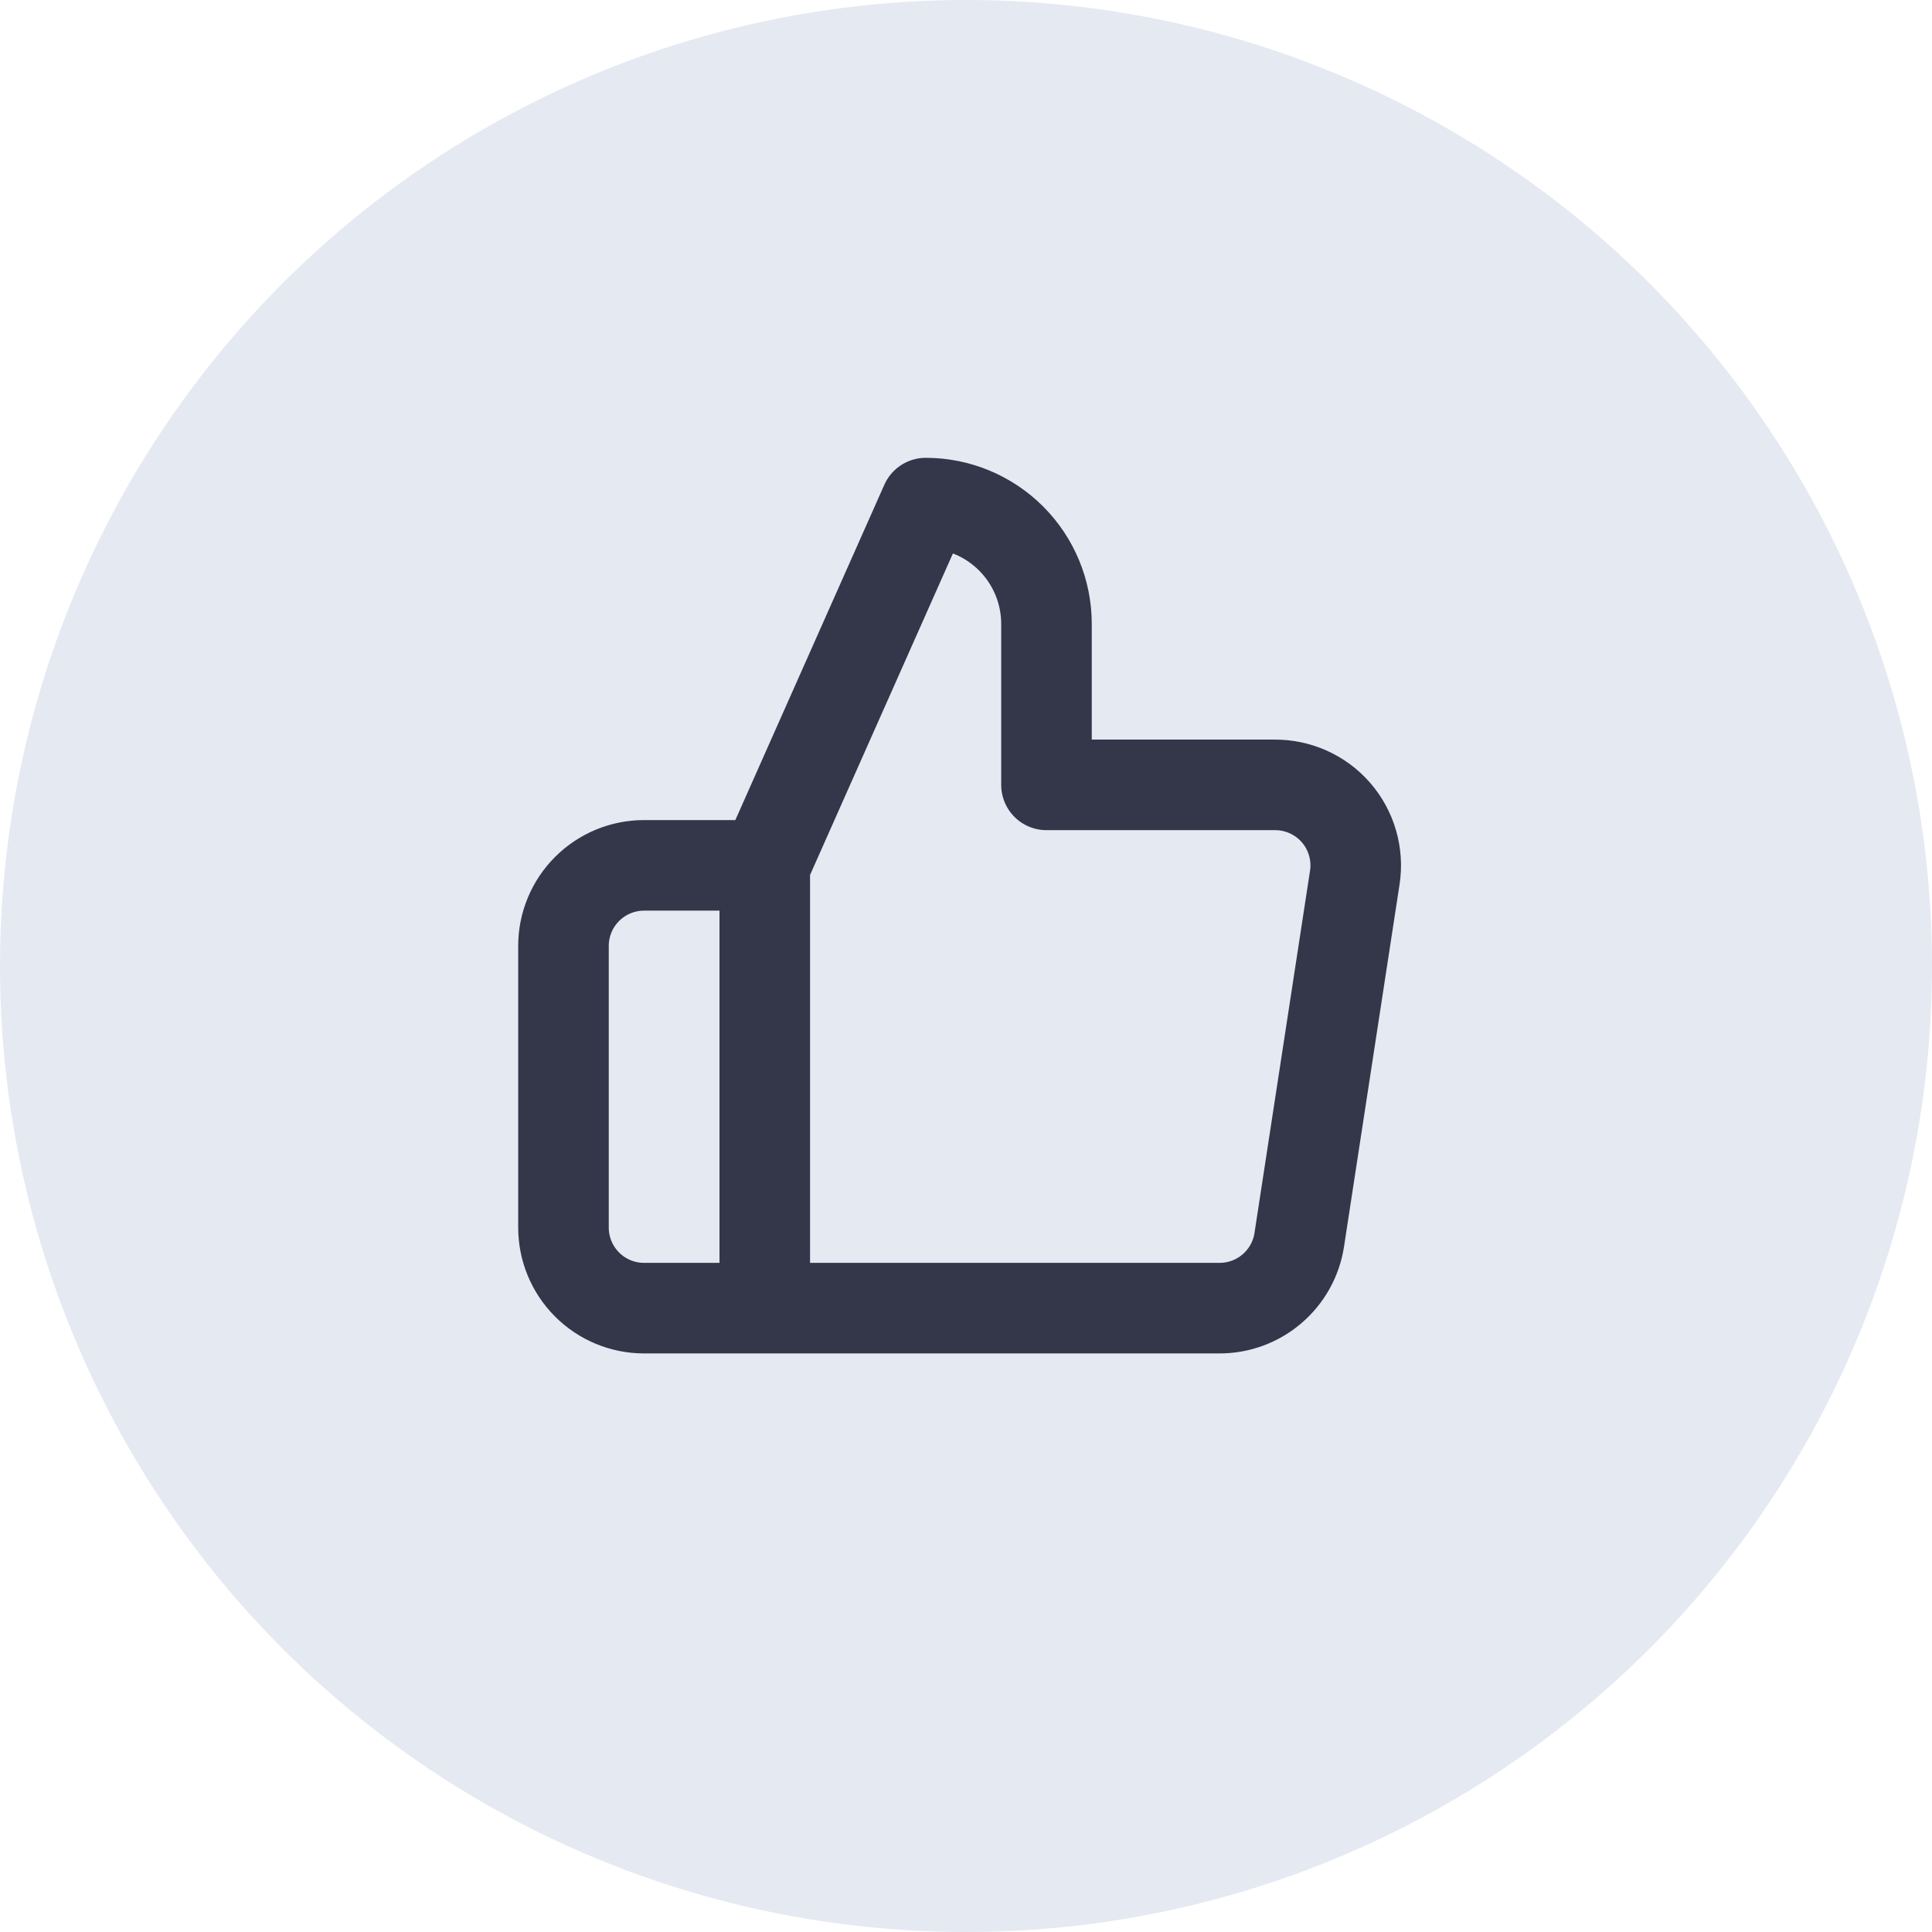 <svg width="32" height="32" viewBox="0 0 32 32" fill="none" xmlns="http://www.w3.org/2000/svg">
<circle cx="16" cy="16" r="16" fill="#E5E9F2"/>
<path d="M12.667 21.667H10.667C10.313 21.667 9.974 21.526 9.724 21.276C9.474 21.026 9.333 20.687 9.333 20.333V15.667C9.333 15.313 9.474 14.974 9.724 14.724C9.974 14.474 10.313 14.333 10.667 14.333H12.667M17.333 13V10.333C17.333 9.803 17.122 9.294 16.747 8.919C16.372 8.544 15.864 8.333 15.333 8.333L12.667 14.333V21.667H20.187C20.508 21.67 20.82 21.558 21.065 21.349C21.31 21.141 21.472 20.851 21.52 20.533L22.44 14.533C22.469 14.342 22.456 14.147 22.402 13.961C22.348 13.776 22.255 13.604 22.128 13.458C22.001 13.312 21.844 13.196 21.668 13.117C21.491 13.038 21.3 12.998 21.107 13H17.333Z" stroke="#34364A" stroke-width="1.5" stroke-linecap="round" stroke-linejoin="round"/>
</svg>
